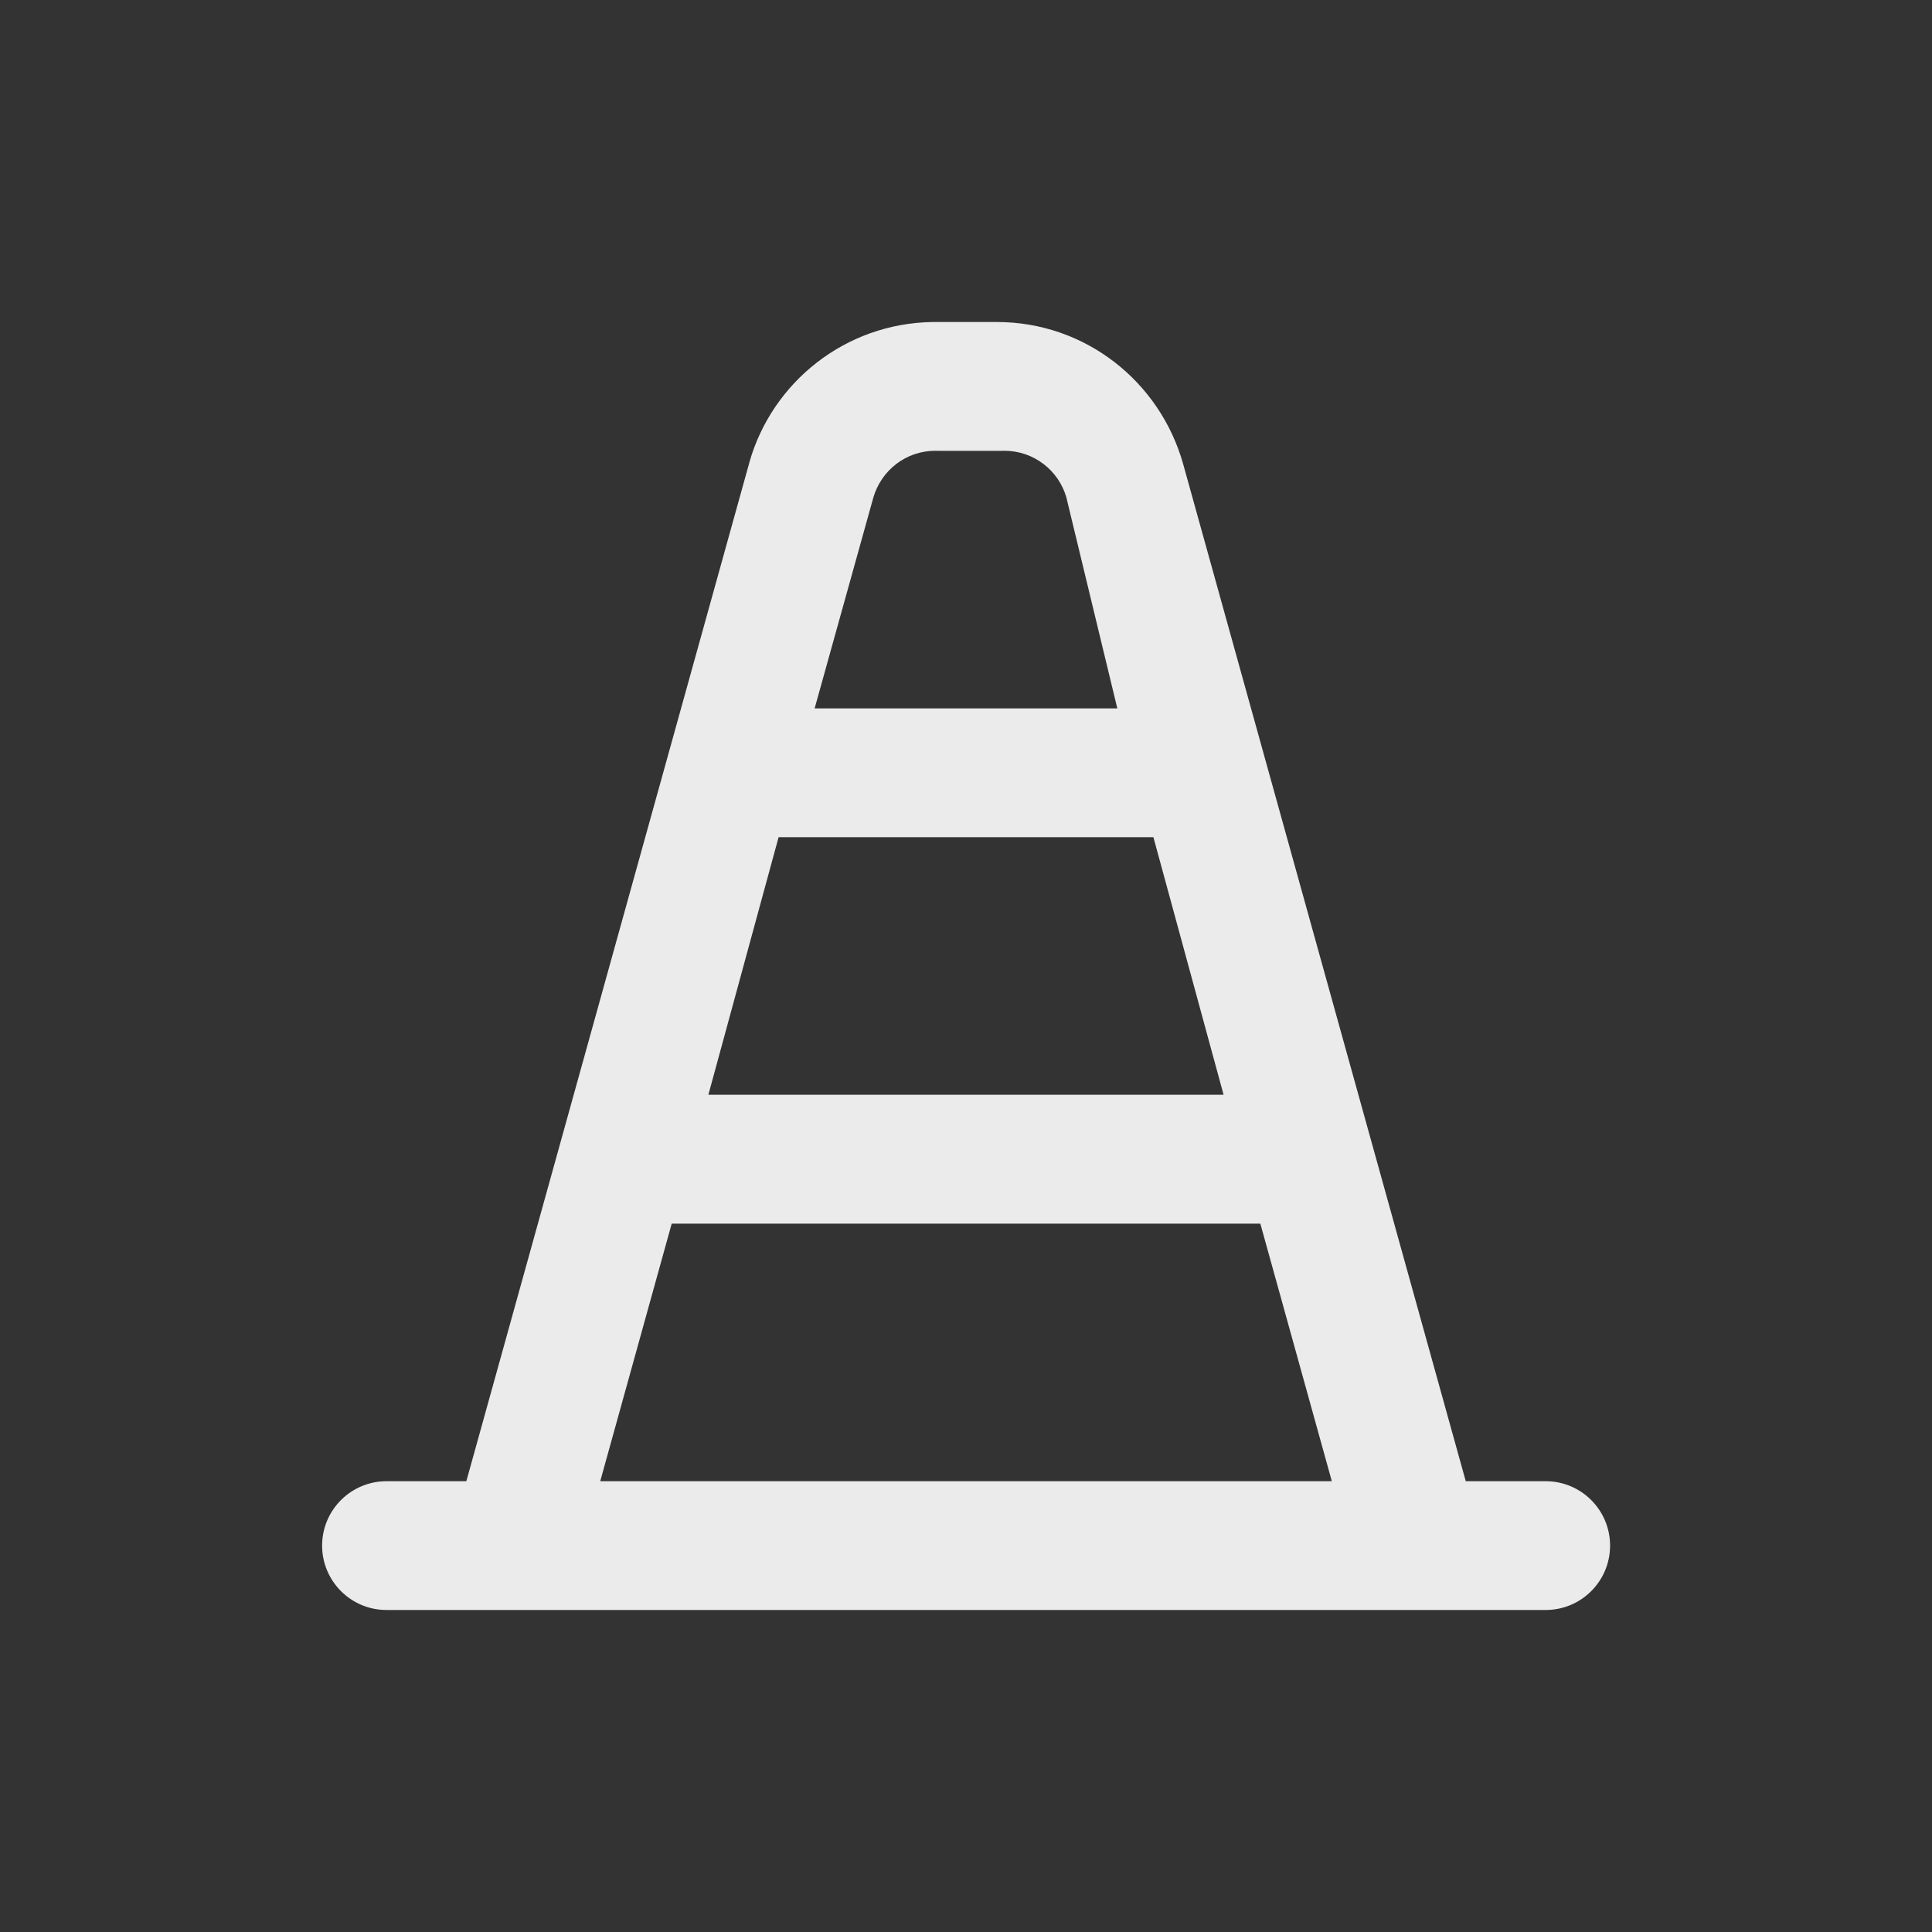 <!-- Generated by IcoMoon.io -->
<svg version="1.1" xmlns="http://www.w3.org/2000/svg" width="40" height="40" viewBox="0 0 40 40">
<rect x="0" y="0" width="40" height="40" fill="#333333" stroke="none"/>
<title>no-entry</title>
<path fill="#ebebeb" d="M32 30.667h-1.653l-5.853-21.067c-0.483-1.704-2.025-2.932-3.853-2.933h-1.333c-1.807 0.026-3.322 1.246-3.793 2.905l-0.007 0.028-5.853 21.067h-1.653c-0.736 0-1.333 0.597-1.333 1.333s0.597 1.333 1.333 1.333v0h24c0.736 0 1.333-0.597 1.333-1.333s-0.597-1.333-1.333-1.333v0zM18.080 10.307c0.162-0.567 0.676-0.974 1.284-0.974 0.017 0 0.035 0 0.052 0.001l-0.002-0h1.333c0.015-0.001 0.032-0.001 0.049-0.001 0.609 0 1.122 0.408 1.282 0.965l0.002 0.009 1.053 4.36h-6.267zM16.12 17.333h7.76l1.453 5.333h-10.667zM12.427 30.667l1.48-5.333h12.187l1.48 5.333z"></path>
</svg>
